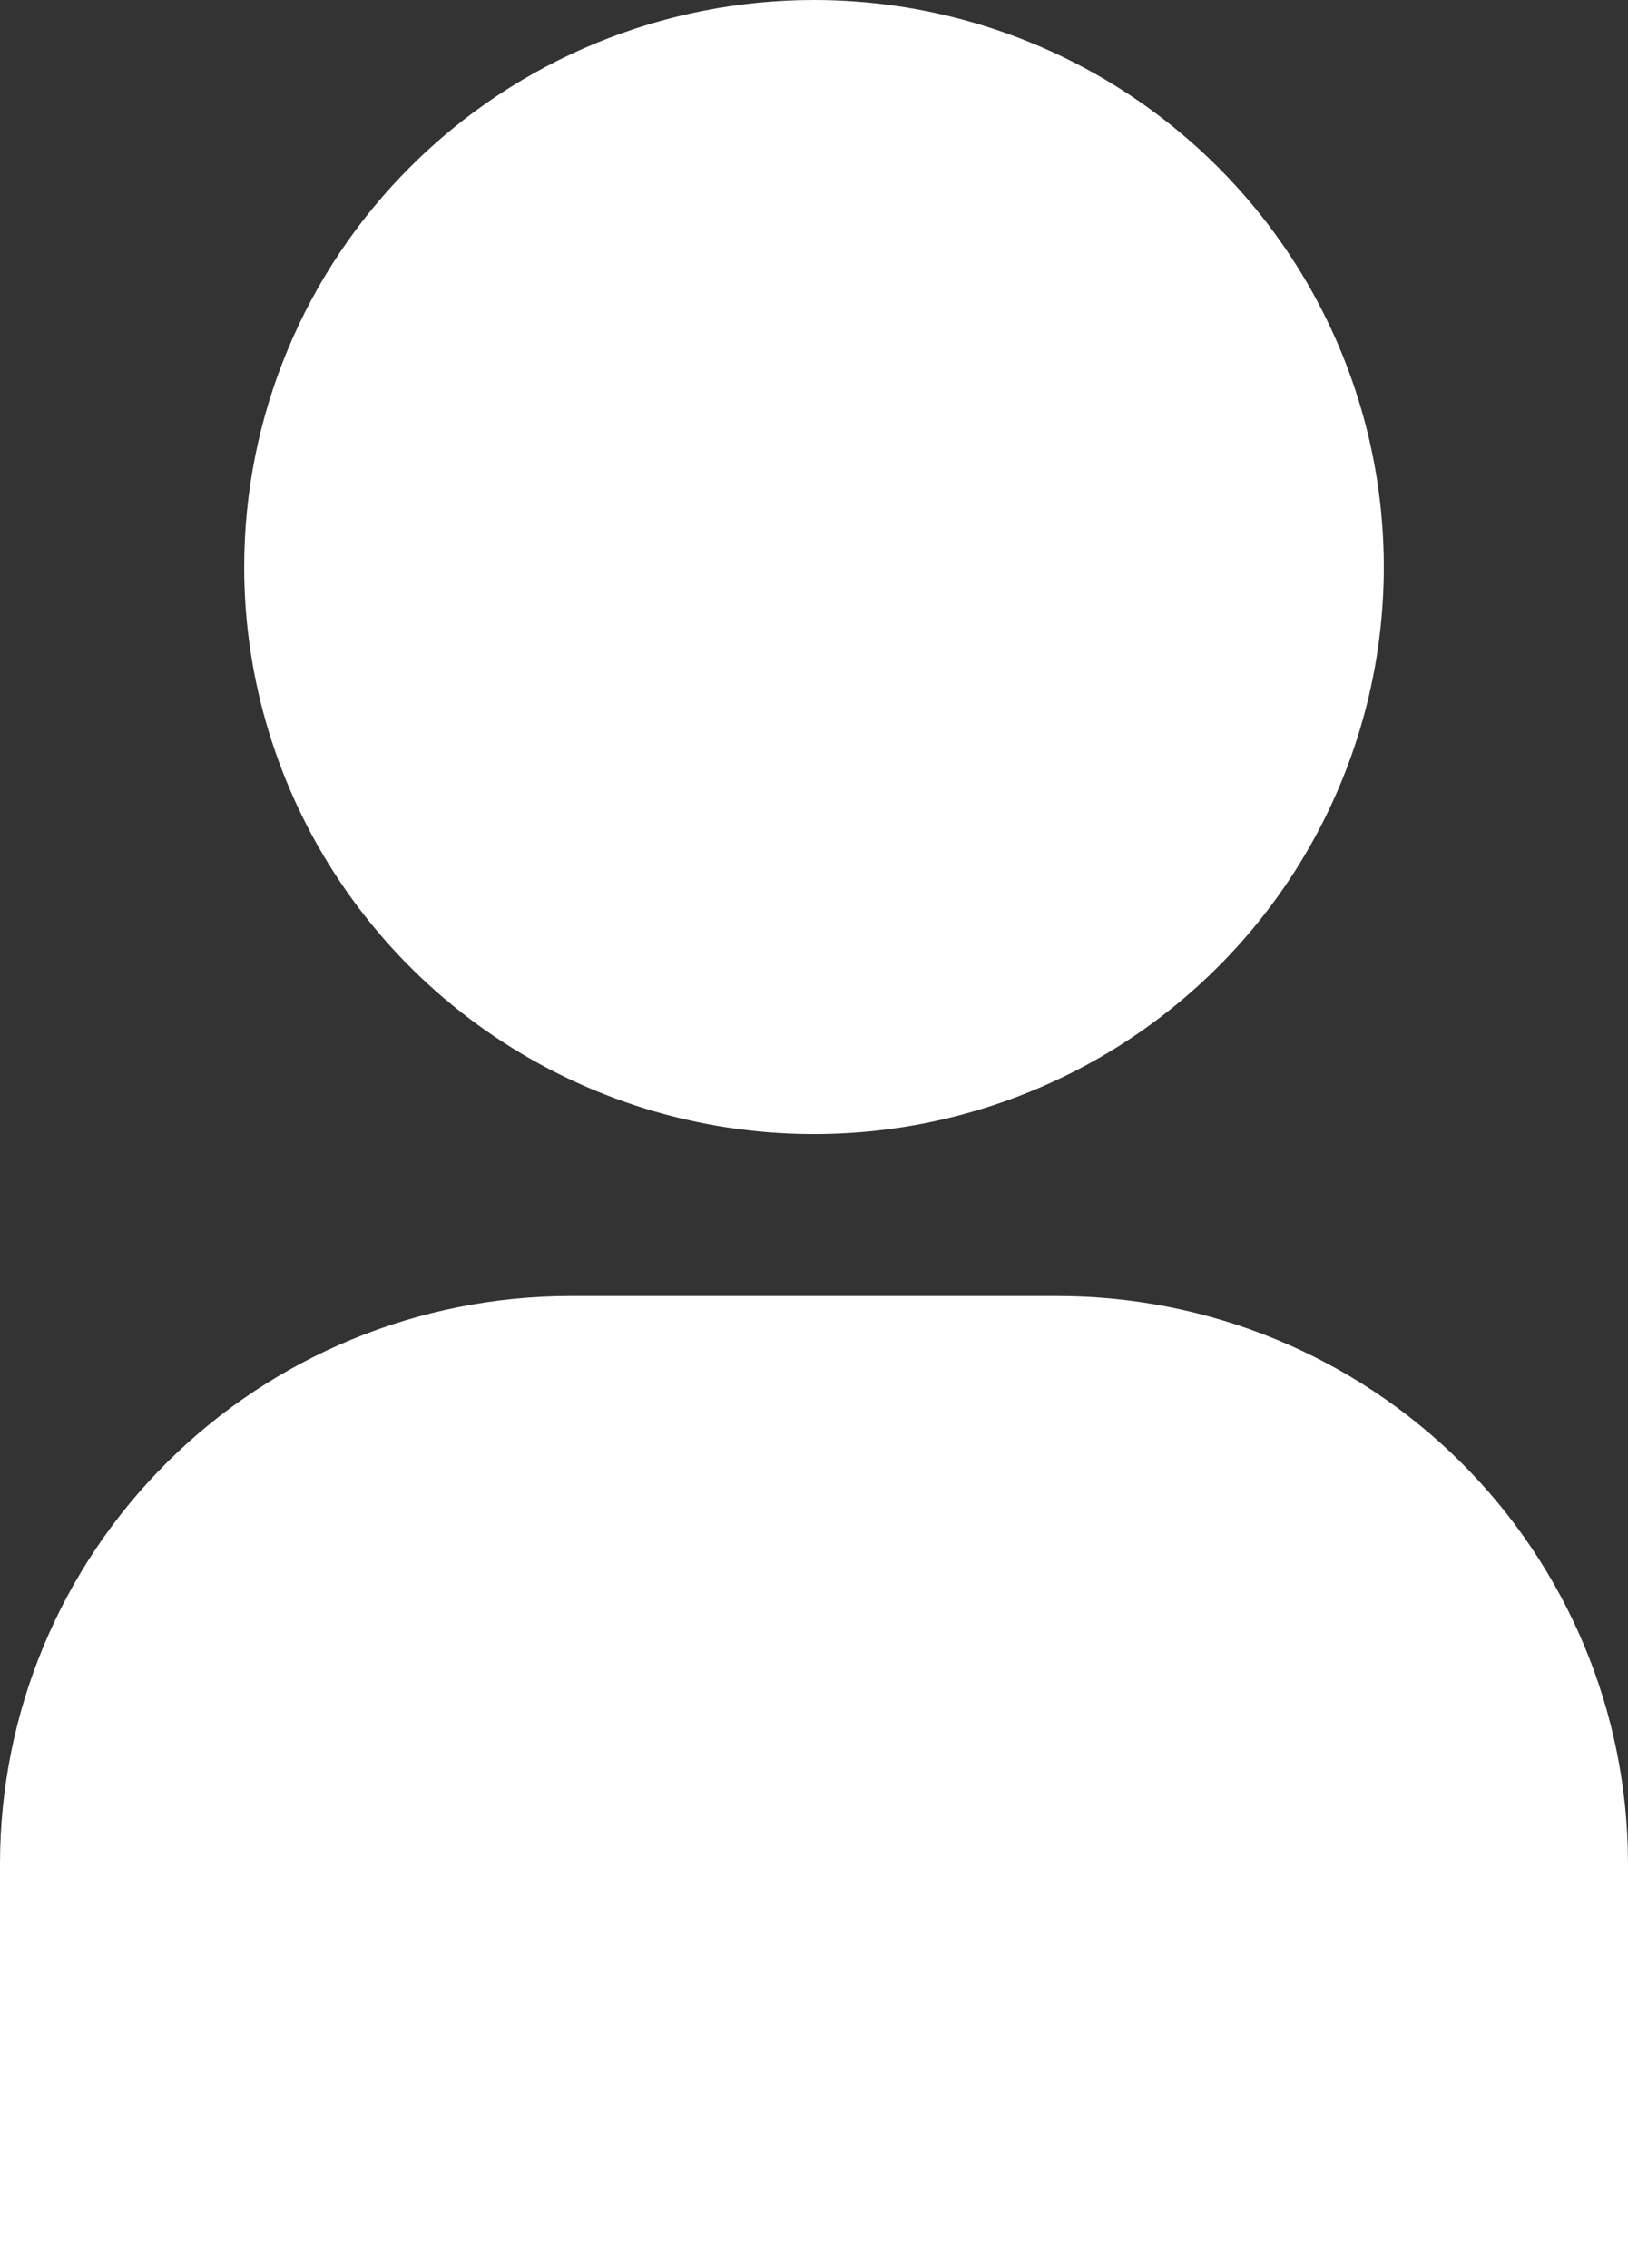 <svg width="28" height="39" viewBox="0 0 28 39" fill="none" xmlns="http://www.w3.org/2000/svg">
<rect x="0" y="0" width="28" height="39" fill="#333333" stroke="none"/>
<path d="M0 39H28V32.036C27.997 29.451 26.964 26.973 25.126 25.145C23.289 23.317 20.798 22.289 18.2 22.286H9.8C7.202 22.289 4.711 23.317 2.874 25.145C1.036 26.973 0.003 29.451 0 32.036V39ZM4.2 9.75C4.2 11.678 4.775 13.563 5.852 15.167C6.928 16.77 8.459 18.02 10.25 18.758C12.04 19.496 14.011 19.689 15.912 19.313C17.813 18.936 19.559 18.008 20.93 16.644C22.3 15.281 23.234 13.543 23.612 11.652C23.99 9.761 23.796 7.8 23.054 6.019C22.312 4.237 21.056 2.715 19.445 1.643C17.833 0.572 15.938 0 14 0C11.401 0 8.908 1.027 7.07 2.856C5.232 4.684 4.2 7.164 4.2 9.75Z" fill="white"/>
</svg>
